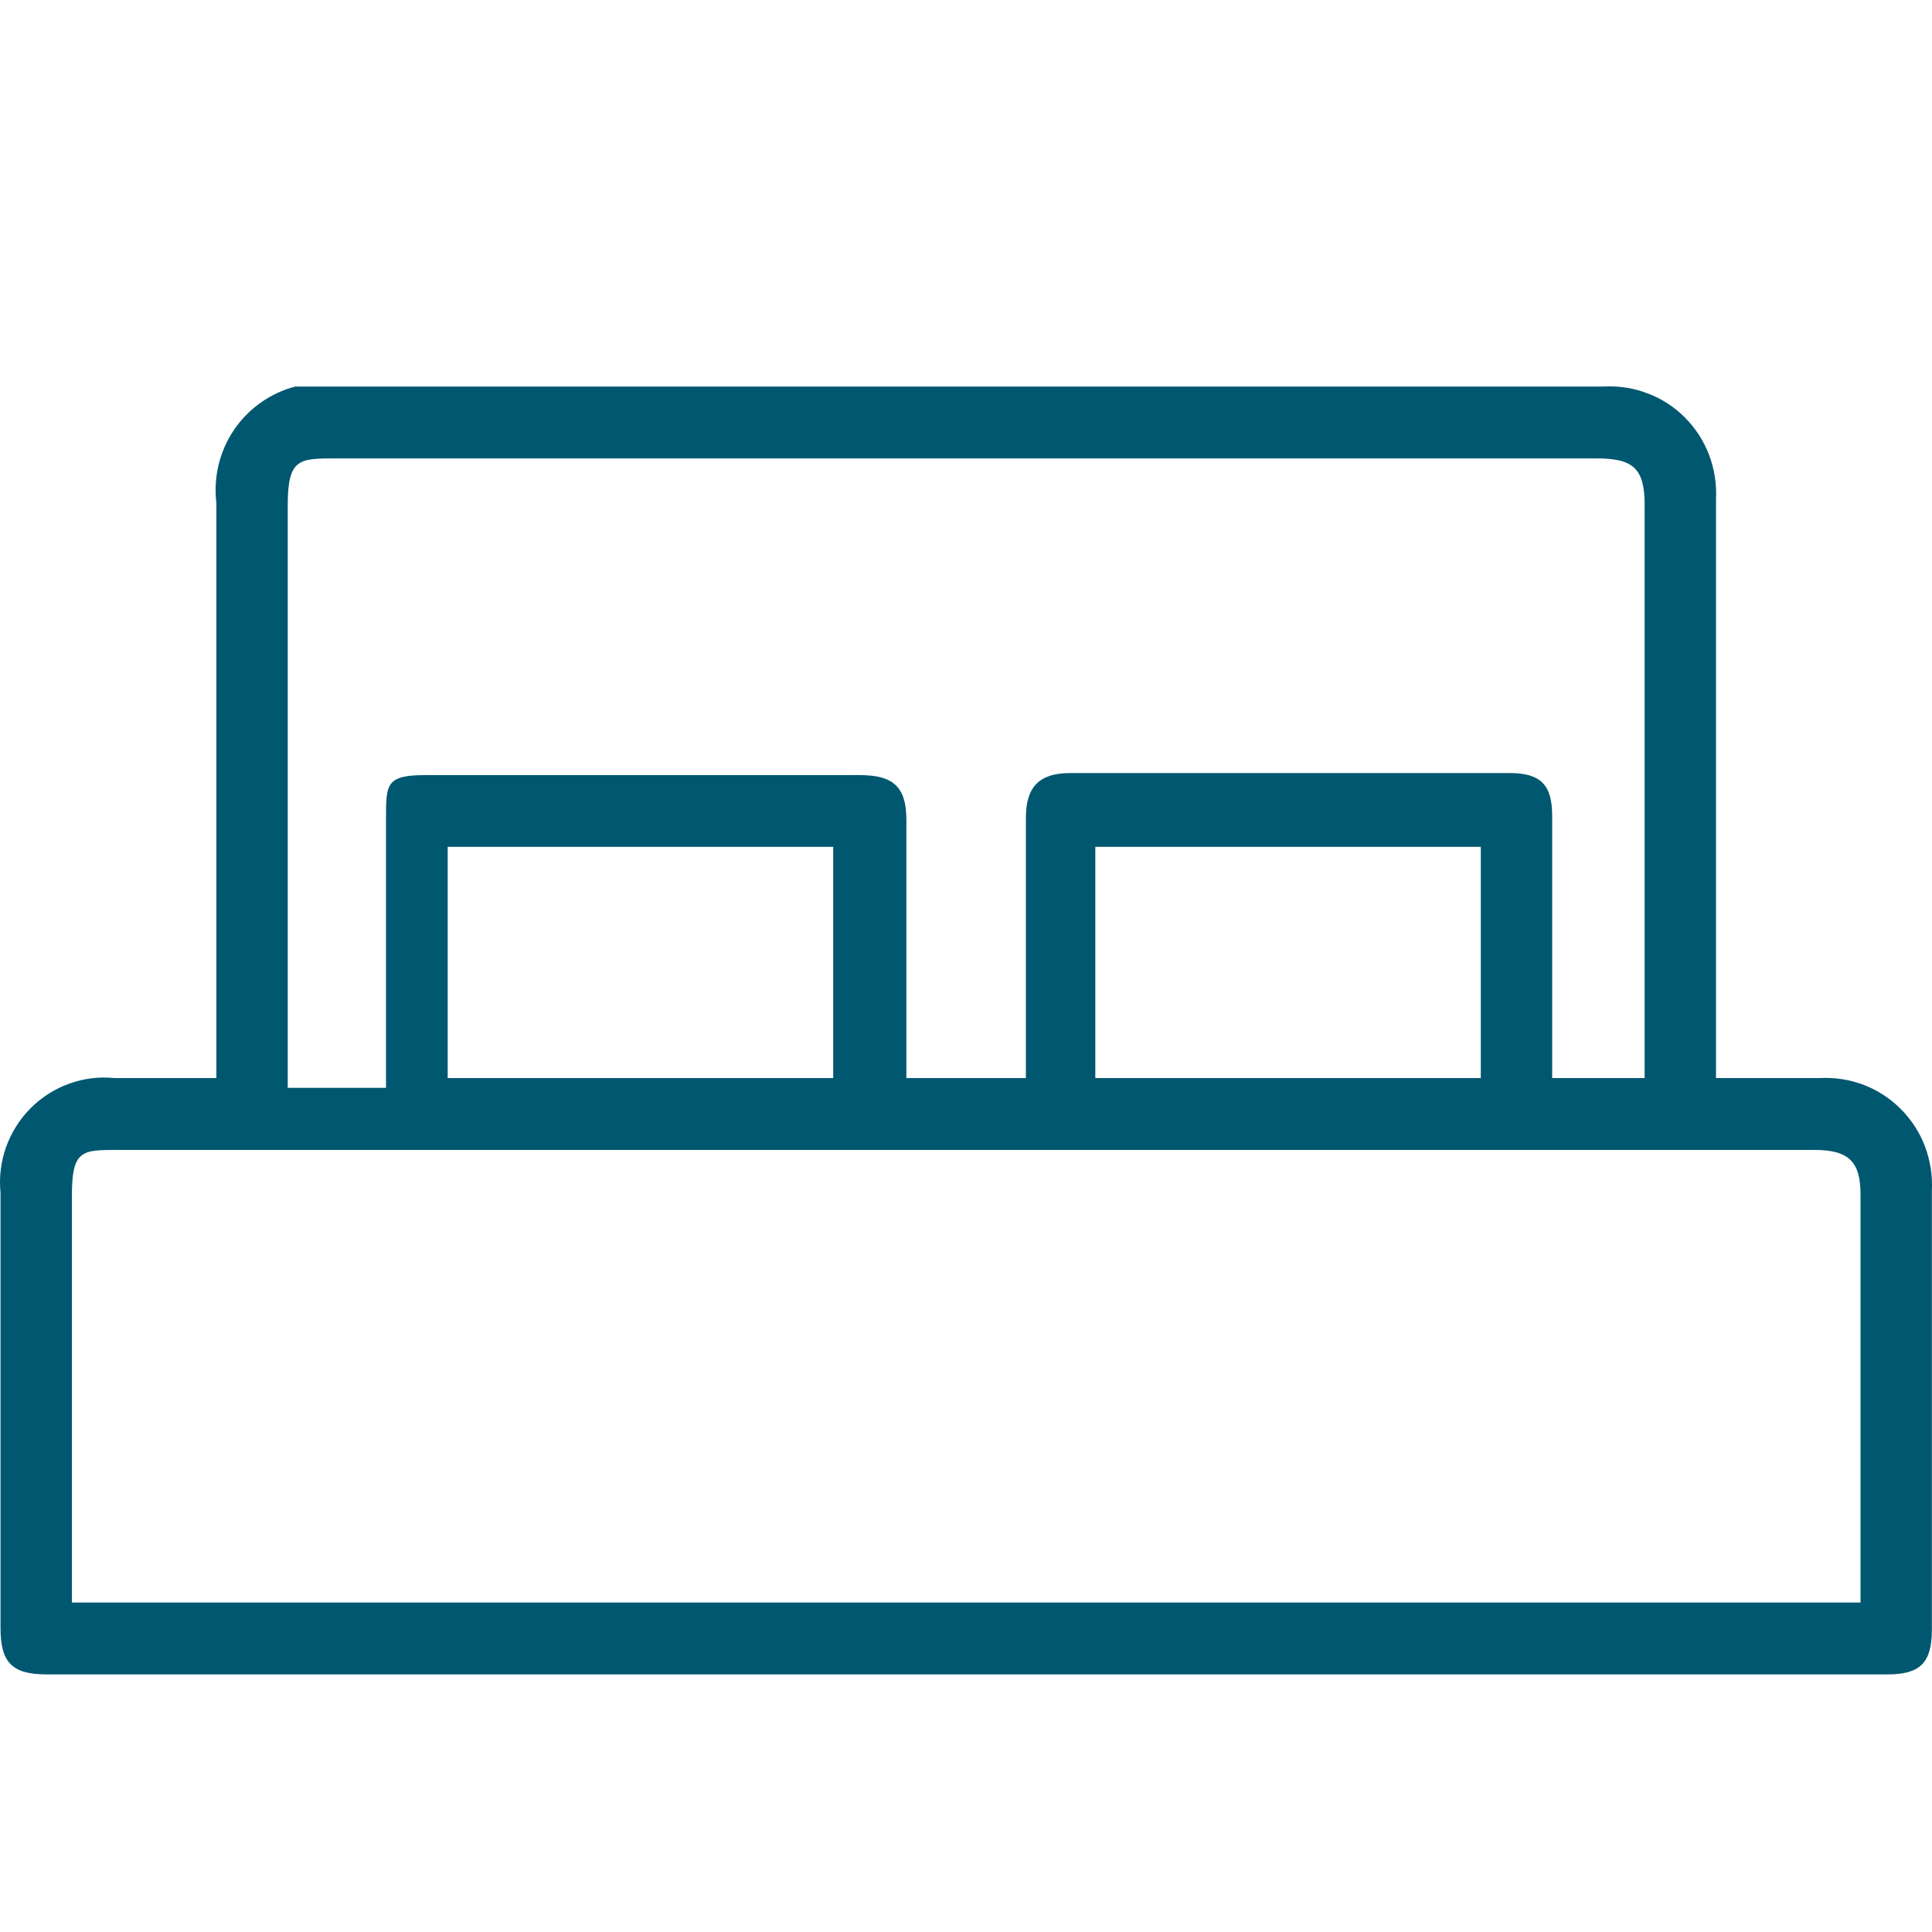 <svg width="15" height="15" viewBox="0 0 15 15" fill="none" xmlns="http://www.w3.org/2000/svg">
<path fill-rule="evenodd" clip-rule="evenodd" d="M13.323 8.37H14.131C14.246 8.364 14.362 8.382 14.47 8.423C14.579 8.465 14.677 8.529 14.759 8.612C14.841 8.694 14.905 8.793 14.946 8.902C14.987 9.012 15.005 9.128 14.999 9.245V12.653C14.999 12.909 14.909 13 14.655 13H0.363C0.094 13 0.004 12.909 0.004 12.638V9.26C-0.008 9.14 0.007 9.019 0.047 8.906C0.088 8.793 0.152 8.69 0.237 8.605C0.321 8.52 0.423 8.455 0.536 8.414C0.648 8.373 0.768 8.358 0.887 8.37H1.68V3.906C1.656 3.706 1.704 3.504 1.817 3.337C1.93 3.171 2.1 3.051 2.293 3.001H2.563H12.455C12.57 2.995 12.686 3.013 12.794 3.055C12.903 3.096 13.001 3.16 13.083 3.243C13.165 3.326 13.229 3.425 13.27 3.534C13.311 3.643 13.329 3.759 13.323 3.876V8.4V8.37ZM14.445 12.442V9.275C14.445 9.019 14.355 8.928 14.086 8.928H0.917C0.632 8.928 0.558 8.928 0.558 9.29V12.442H14.445ZM12.769 8.37V3.921C12.769 3.635 12.679 3.559 12.395 3.559H2.608C2.323 3.559 2.234 3.559 2.234 3.921V8.446H2.997V6.349C2.997 6.093 2.997 6.018 3.296 6.018H6.678C6.933 6.018 7.037 6.108 7.037 6.364V8.37H7.965V6.349C7.965 6.108 8.07 6.002 8.309 6.002H11.721C11.961 6.002 12.051 6.093 12.051 6.334V8.37H12.769ZM6.469 6.575H3.476V8.37H6.469V6.575ZM11.497 6.575H8.504V8.37H11.497V6.575Z" fill="#005770"/>
</svg>
